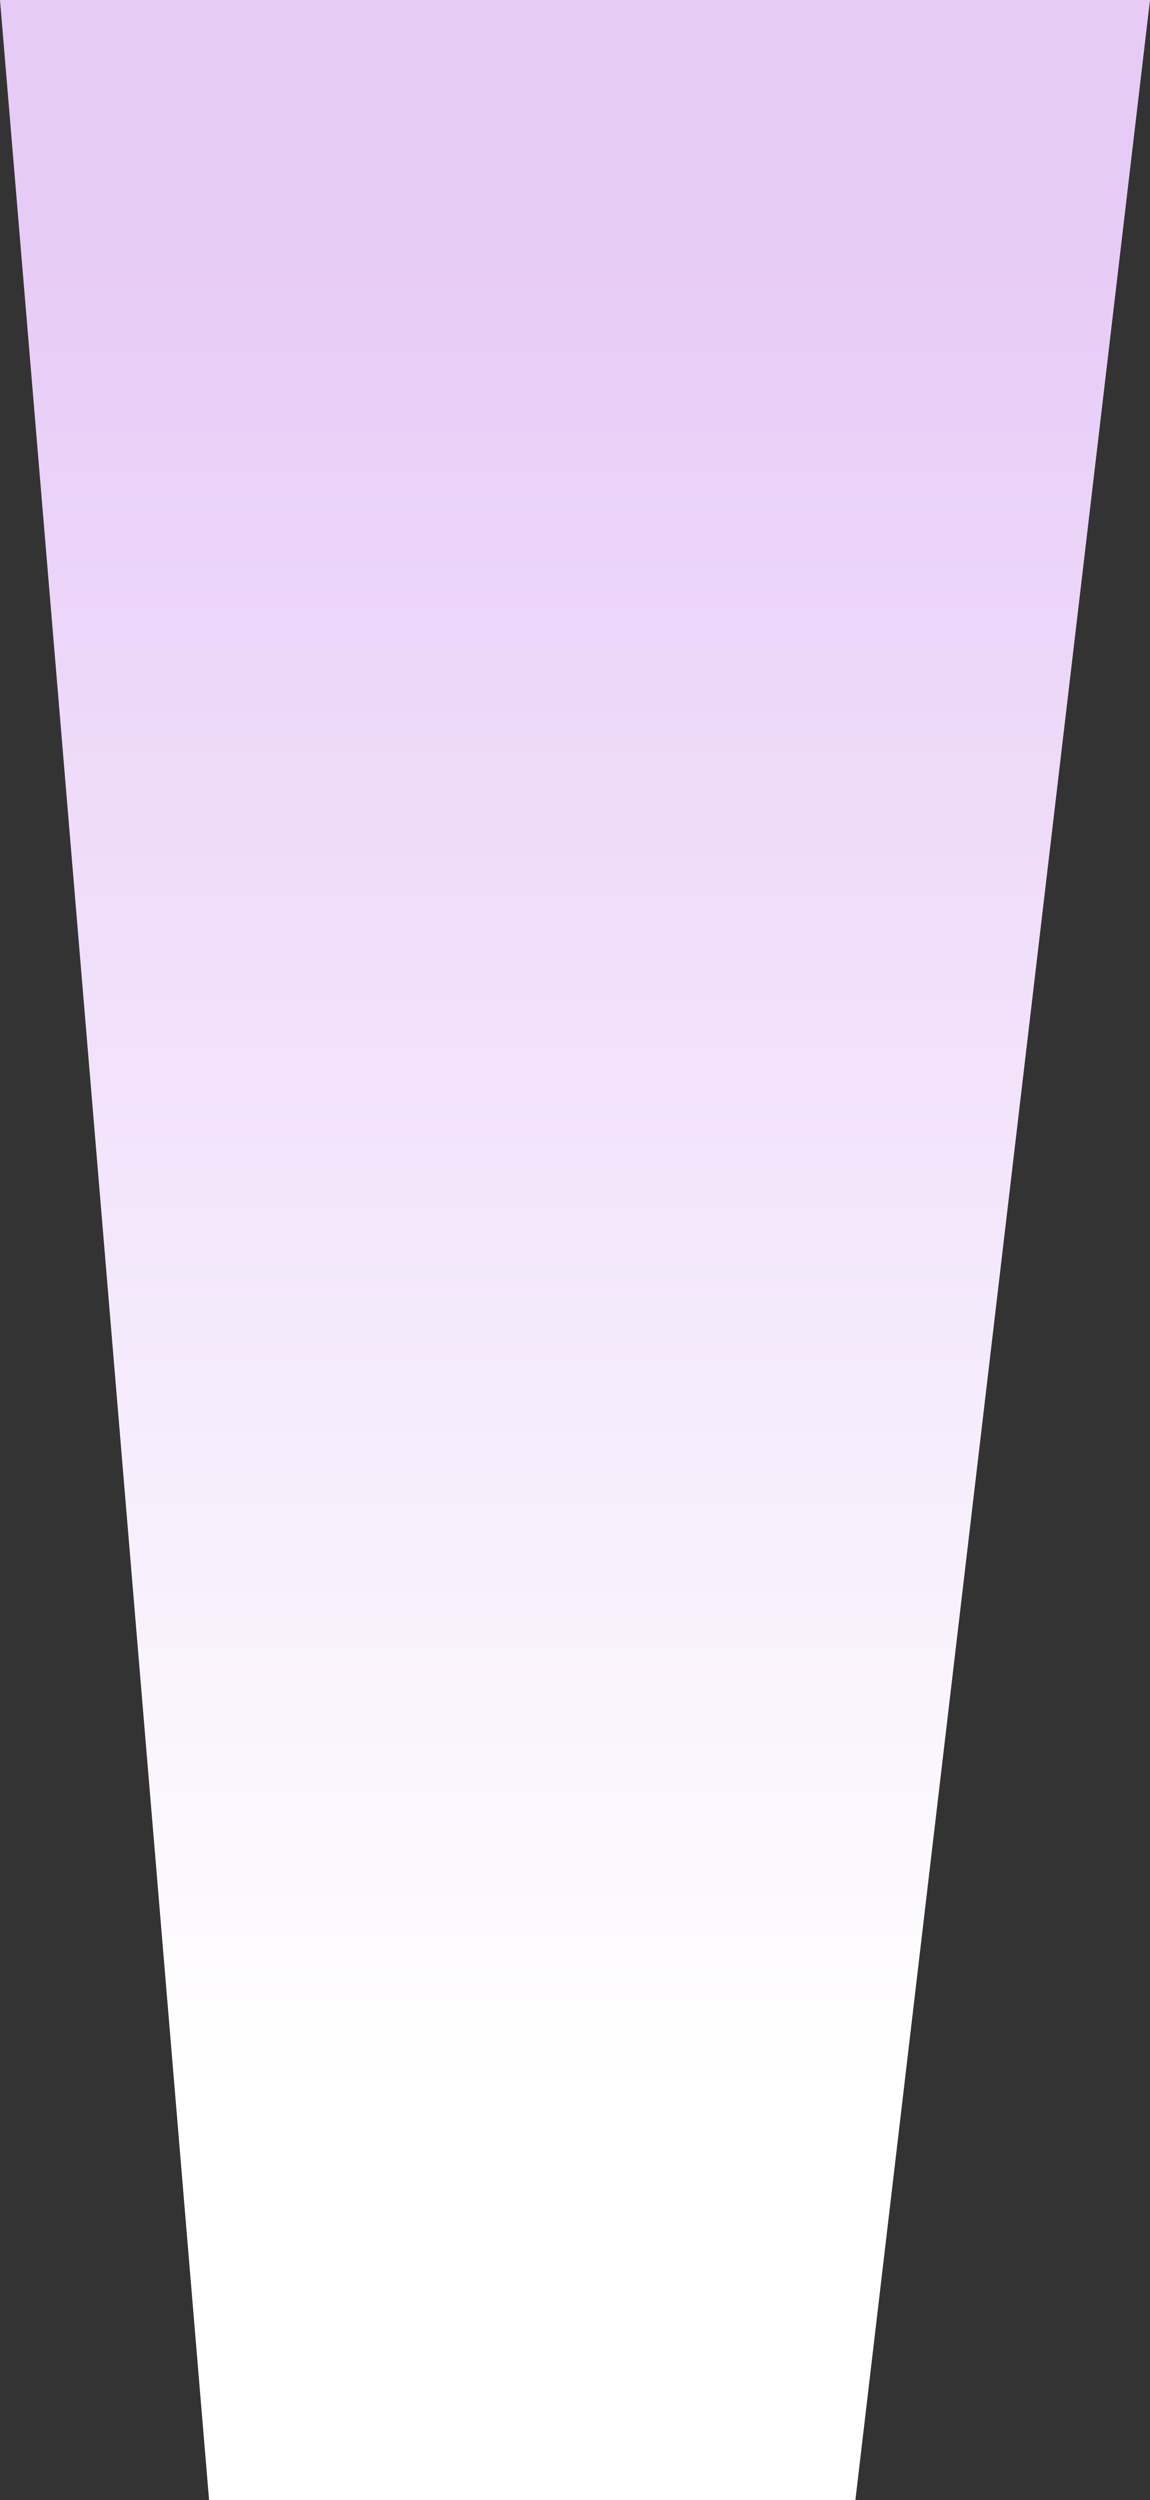 <svg
      width="185"
      height="402"
      viewBox="0 0 185 402"
      fill="none"
      xmlns="http://www.w3.org/2000/svg"
    >
      <rect x="0" y="0" width="185" height="402" fill="#333333" stroke="none"/>
      <path
        d="M33.636 402L0 1.43051e-06H185L137.603 402H33.636Z"
        fill="url(#paint0_linear_1_2)"
      />
      <defs>
        <linearGradient
          id="paint0_linear_1_2"
          x1="207.934"
          y1="336.595"
          x2="207.934"
          y2="37.488"
          gradientUnits="userSpaceOnUse"
        >
          <stop stop-color="white" />
          <stop offset="1" stop-color="#E7CBF7" />
        </linearGradient>
      </defs>
    </svg>